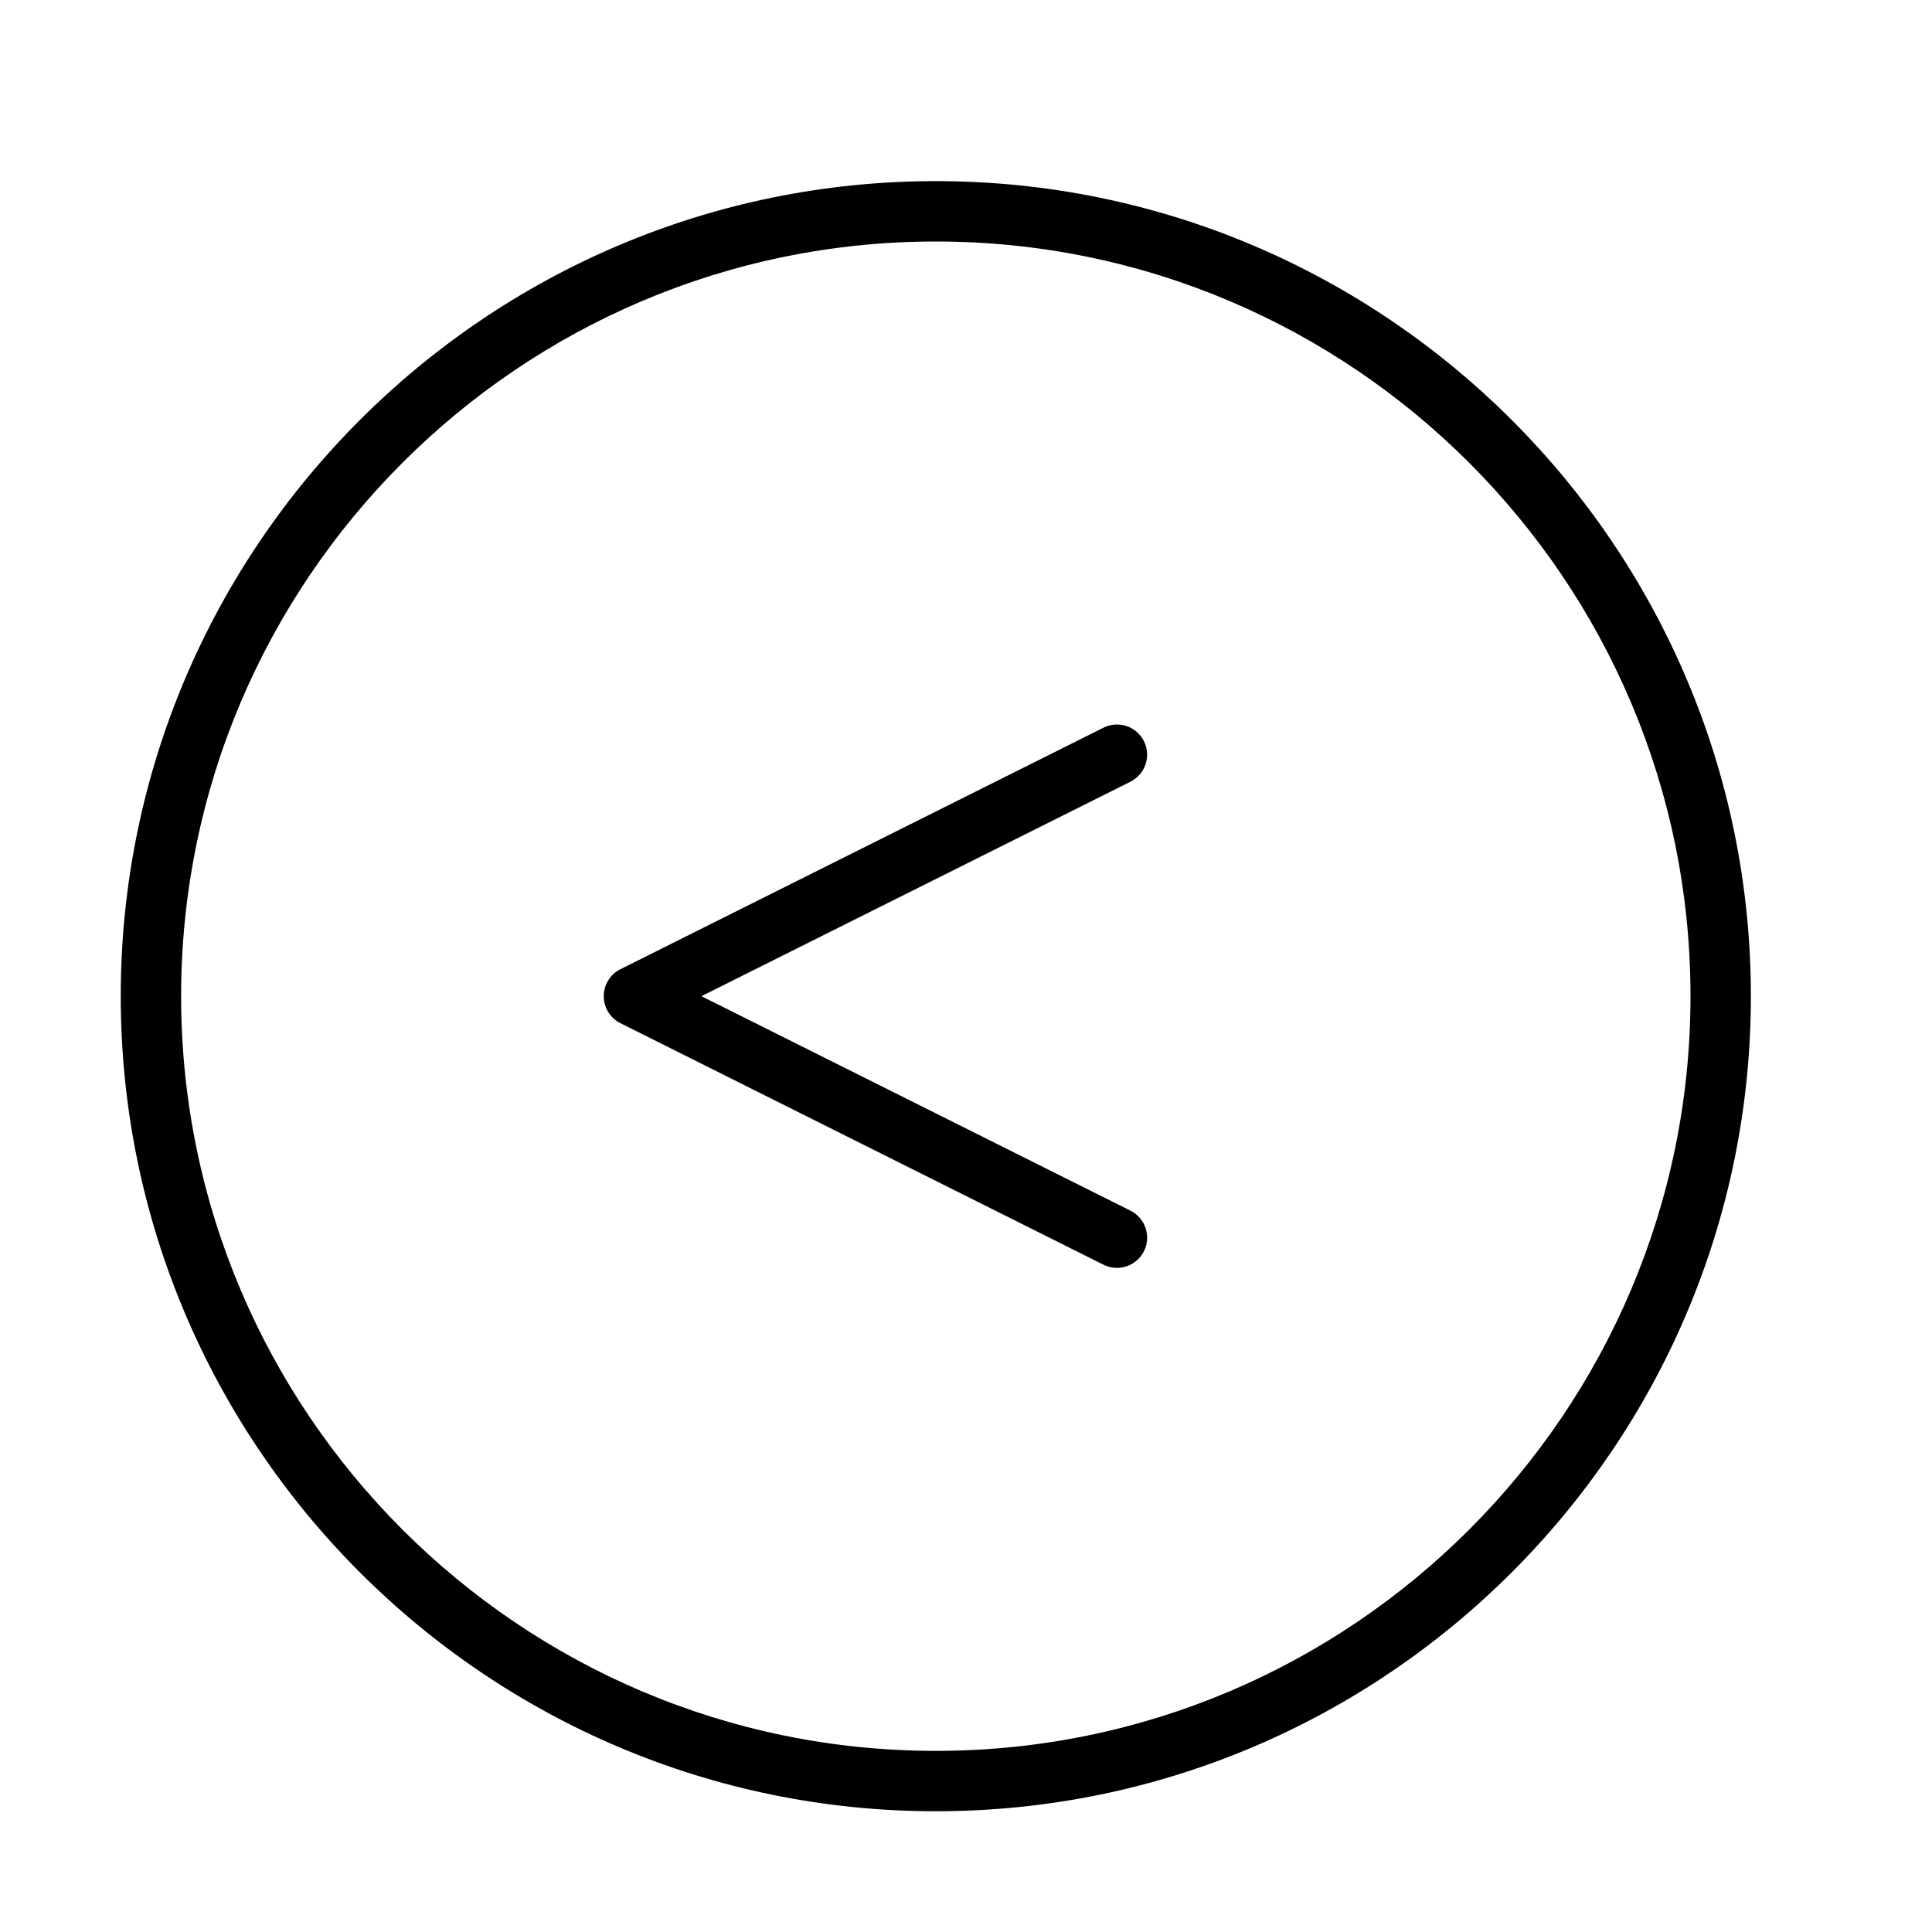 <?xml version="1.0" encoding="UTF-8" standalone="no"?>
<svg width="64px" height="64px" viewBox="0 0 64 64" version="1.1" xmlns="http://www.w3.org/2000/svg" xmlns:xlink="http://www.w3.org/1999/xlink">
    <!-- Generator: Sketch 3.7.2 (28276) - http://www.bohemiancoding.com/sketch -->
    <title>cha-less-than</title>
    <desc>Created with Sketch.</desc>
    <defs></defs>
    <g id="64px-Line" stroke="none" stroke-width="1" fill="none" fill-rule="evenodd">
        <g id="cha-less-than"></g>
        <path d="M31,6 C16.112,6 4,18.112 4,33 C4,47.888 16.112,60 31,60 C45.888,60 58,47.888 58,33 C58,18.112 45.888,6 31,6 L31,6 Z M31,58 C17.215,58 6,46.785 6,33 C6,19.215 17.215,8 31,8 C44.785,8 56,19.215 56,33 C56,46.785 44.785,58 31,58 L31,58 Z" id="Shape" fill="#000000"></path>
        <path d="M37.895,24.553 C37.648,24.059 37.048,23.859 36.553,24.106 L20.553,32.106 C20.214,32.275 20,32.621 20,33 C20,33.379 20.214,33.725 20.553,33.895 L36.553,41.895 C36.697,41.967 36.849,42 36.999,42 C37.366,42 37.719,41.798 37.895,41.447 C38.142,40.953 37.942,40.352 37.448,40.105 L23.236,33 L37.447,25.895 C37.941,25.647 38.142,25.047 37.895,24.553 L37.895,24.553 Z" id="Shape" fill="#000000"></path>
    </g>
</svg>